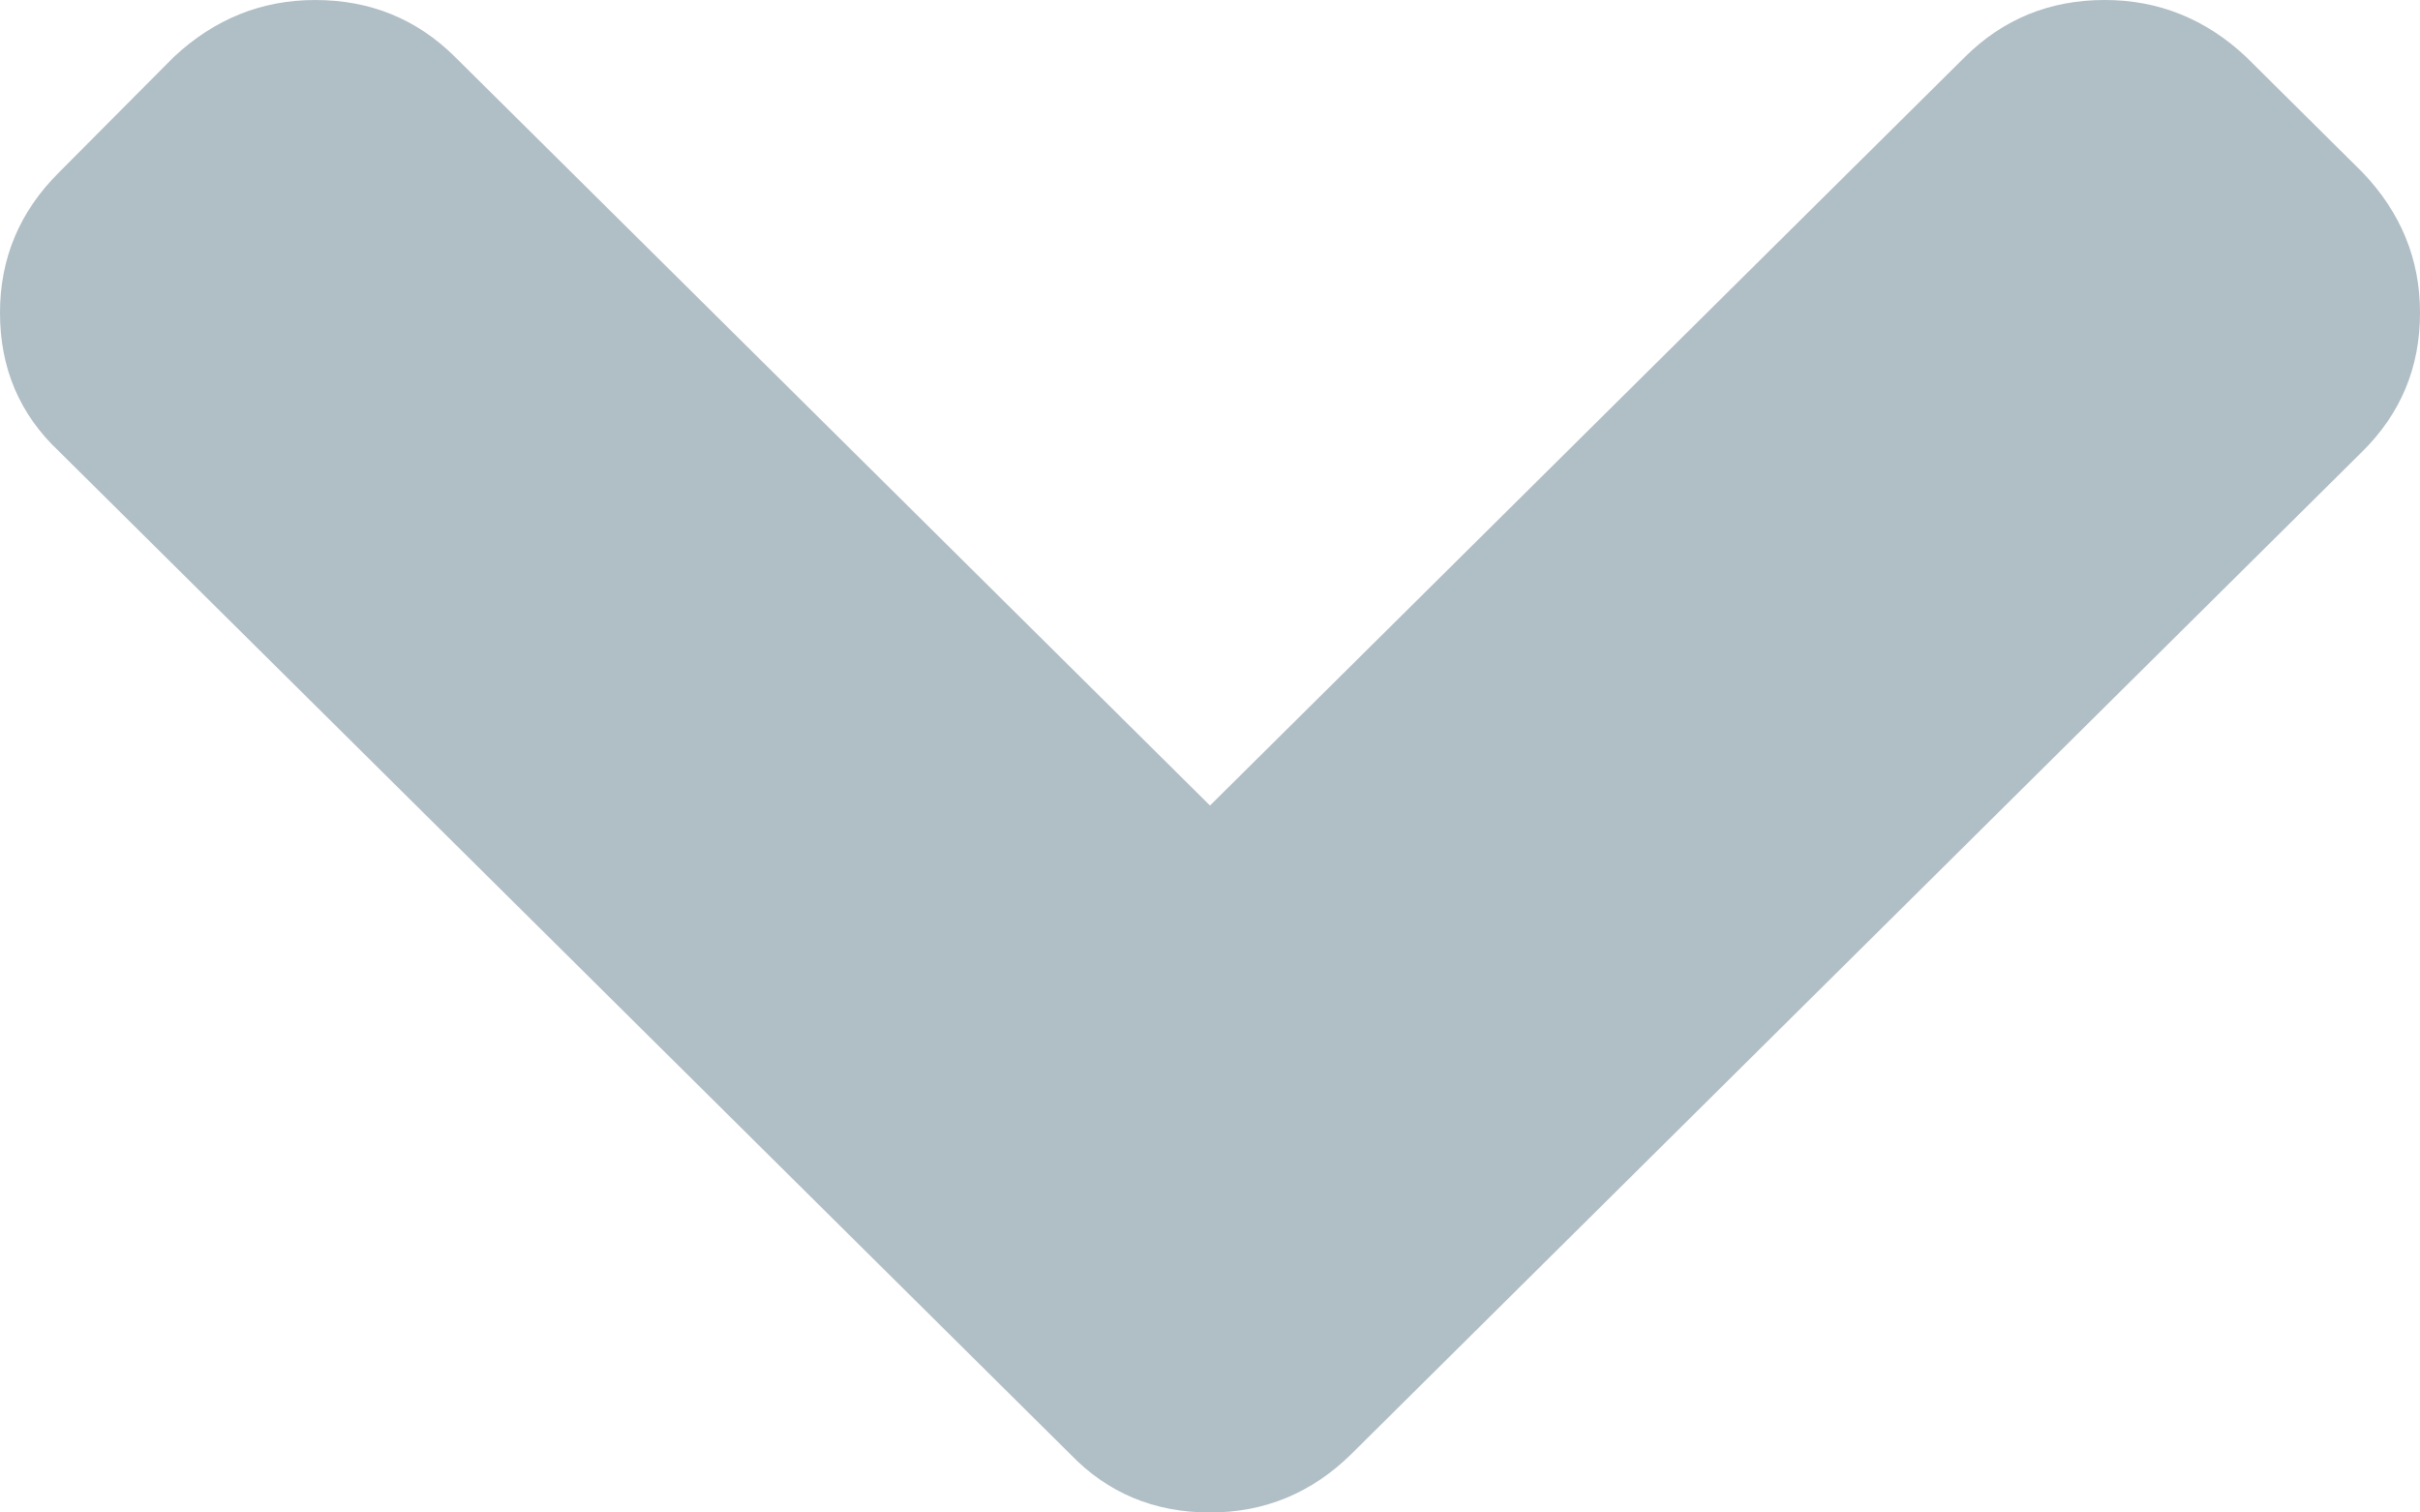 <svg width="8" height="5" viewBox="0 0 8 5" version="1.1" xmlns="http://www.w3.org/2000/svg" xmlns:xlink="http://www.w3.org/1999/xlink">
<title>chevron-arrow-down</title>
<desc>Created using Figma</desc>
<g id="Canvas" transform="translate(-24428 -531)">
<g id="chevron-arrow-down">
<g id="Group">
<g id="Vector">
<use xlink:href="#path0_fill" transform="matrix(1 -2.44929e-16 2.44929e-16 1 24428 531)" fill="#B0BEC5"/>
</g>
</g>
</g>
</g>
<defs>
<path id="path0_fill" d="M 7.81 0.57L 7.425 0.188C 7.292 0.063 7.136 -3.70084e-08 6.958 -3.70084e-08C 6.776 -3.70084e-08 6.622 0.063 6.496 0.188L 4 2.663L 1.504 0.188C 1.378 0.063 1.224 7.13947e-05 1.042 7.13947e-05C 0.864 7.13947e-05 0.709 0.063 0.575 0.188L 0.195 0.57C 0.065 0.699 0 0.854 0 1.034C 0 1.217 0.065 1.37 0.195 1.492L 3.538 4.807C 3.661 4.935 3.815 5 4 5C 4.181 5 4.337 4.935 4.467 4.807L 7.81 1.492C 7.937 1.366 8 1.214 8 1.034C 8 0.857 7.937 0.703 7.81 0.57Z"/>
</defs>
</svg>
